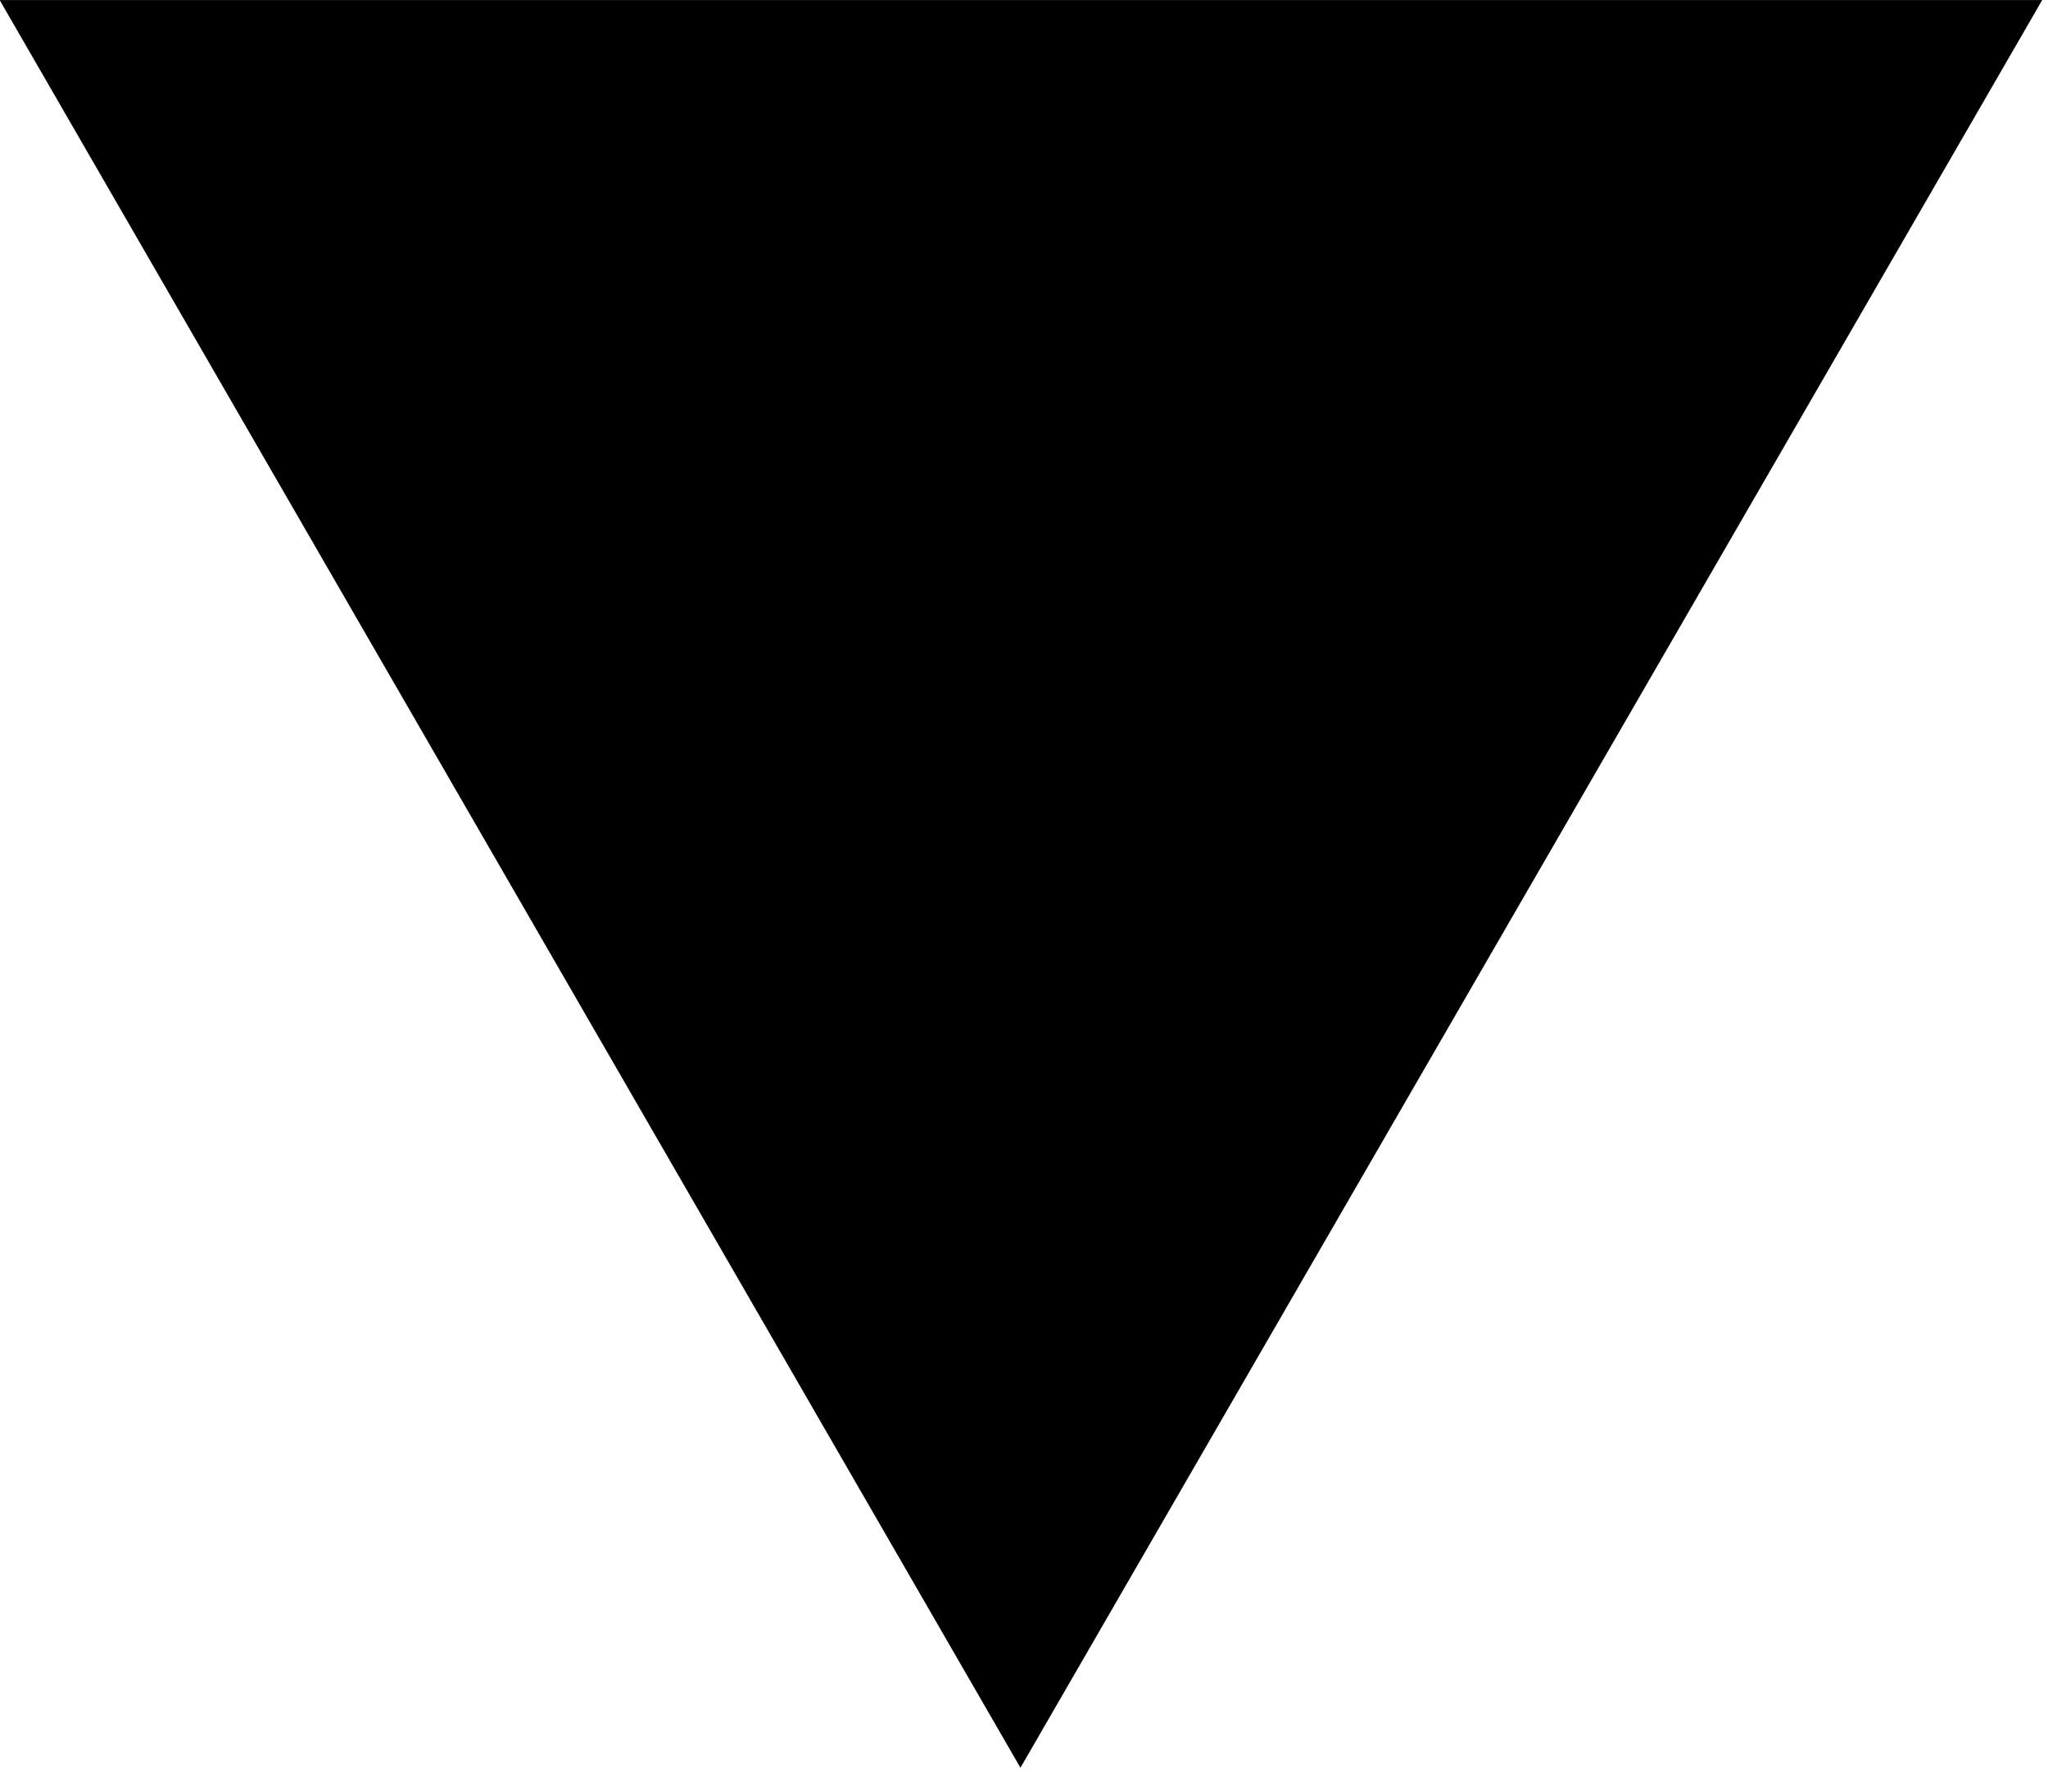 <?xml version="1.0" encoding="UTF-8"?>
<svg xmlns="http://www.w3.org/2000/svg" xmlns:xlink="http://www.w3.org/1999/xlink" width="8px" height="7px" viewBox="0 0 8 7" version="1.1">
<g id="surface1">
<path style="fill-rule:nonzero;fill:rgb(0%,0%,0%);fill-opacity:1;stroke-width:1;stroke-linecap:butt;stroke-linejoin:miter;stroke:rgb(0%,0%,0%);stroke-opacity:1;stroke-miterlimit:4;" d="M 530.961 0.515 L 265.74 459.456 L 0.779 0.515 Z M 530.961 0.515 " transform="matrix(0.015,0,0,0.015,0,0)"/>
</g>
</svg>
